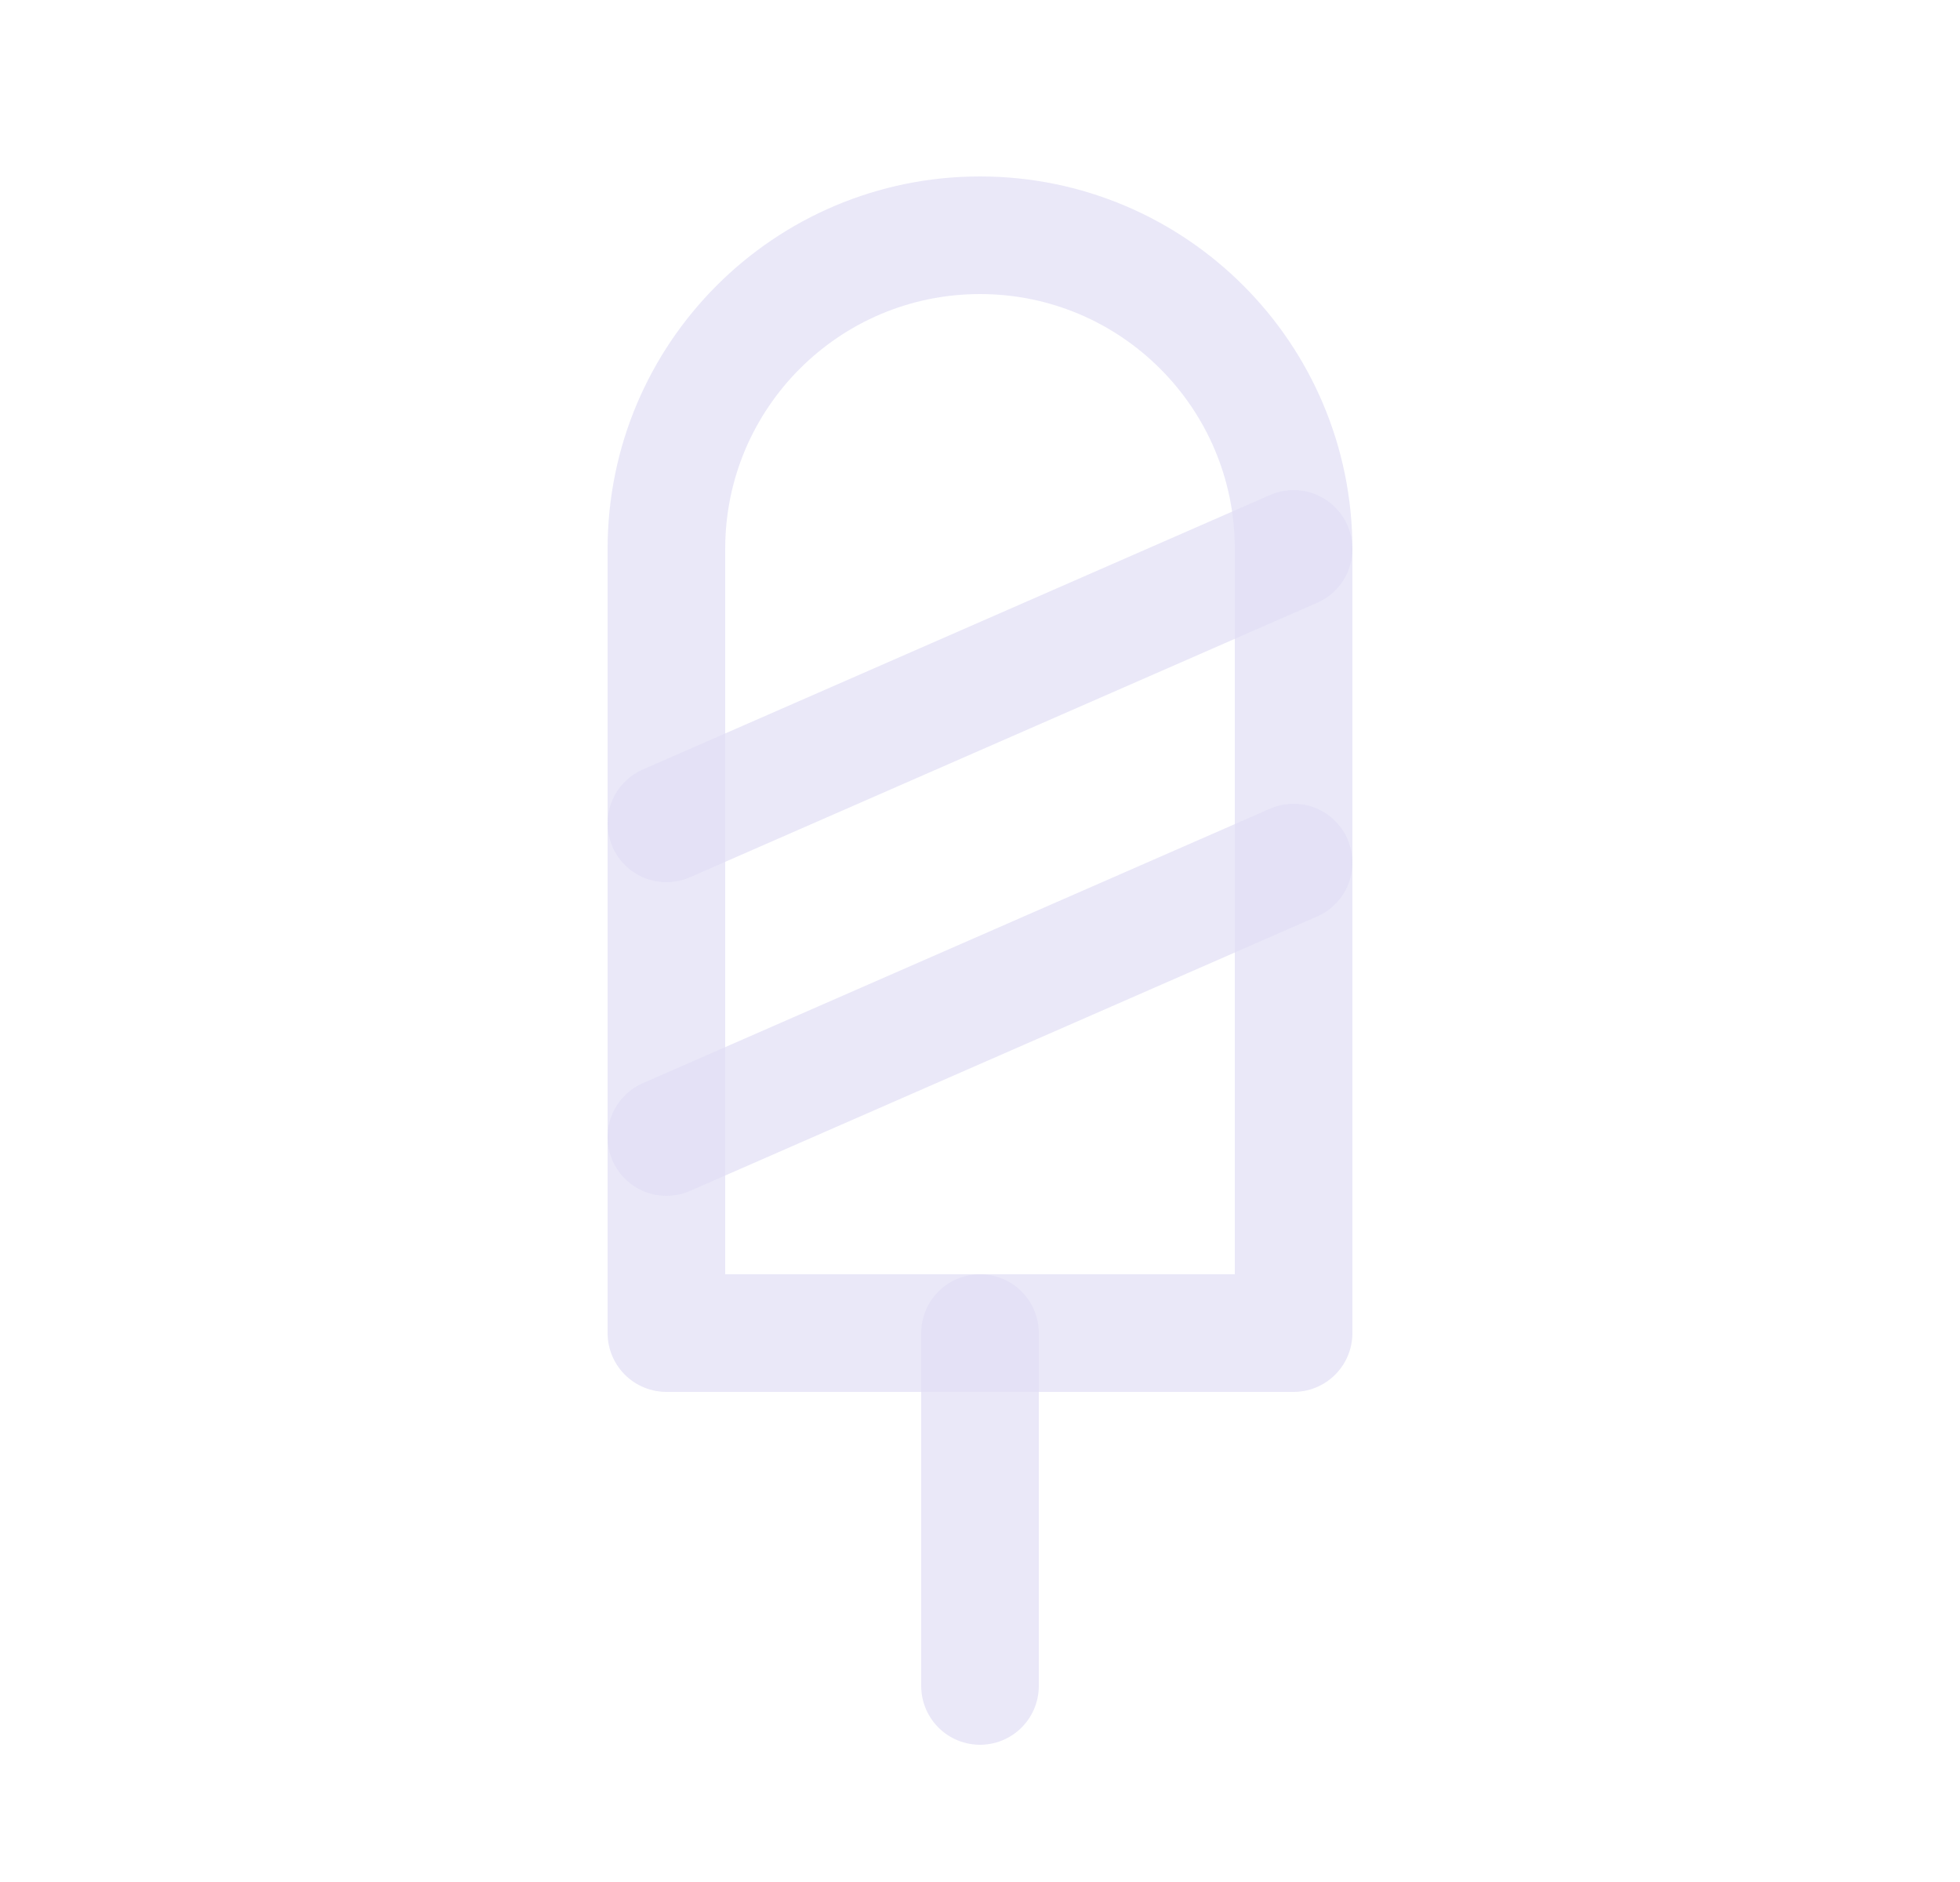 <svg width="25" height="24" viewBox="0 0 25 24" fill="none" xmlns="http://www.w3.org/2000/svg">
<path d="M12.5 21.5V17" stroke="#E1DEF5" stroke-opacity="0.7" stroke-width="1.5" stroke-linecap="round" stroke-linejoin="round"/>
<path fill-rule="evenodd" clip-rule="evenodd" d="M8.5 17H16.5V7C16.5 4.791 14.709 3 12.5 3C10.291 3 8.5 4.791 8.5 7V17Z" stroke="#E1DEF5" stroke-opacity="0.7" stroke-width="1.5" stroke-linecap="round" stroke-linejoin="round"/>
<path d="M8.5 10.5L16.5 7" stroke="#E1DEF5" stroke-opacity="0.7" stroke-width="1.5" stroke-linecap="round" stroke-linejoin="round"/>
<path d="M8.5 14.5L16.5 11" stroke="#E1DEF5" stroke-opacity="0.7" stroke-width="1.5" stroke-linecap="round" stroke-linejoin="round"/>
</svg>
